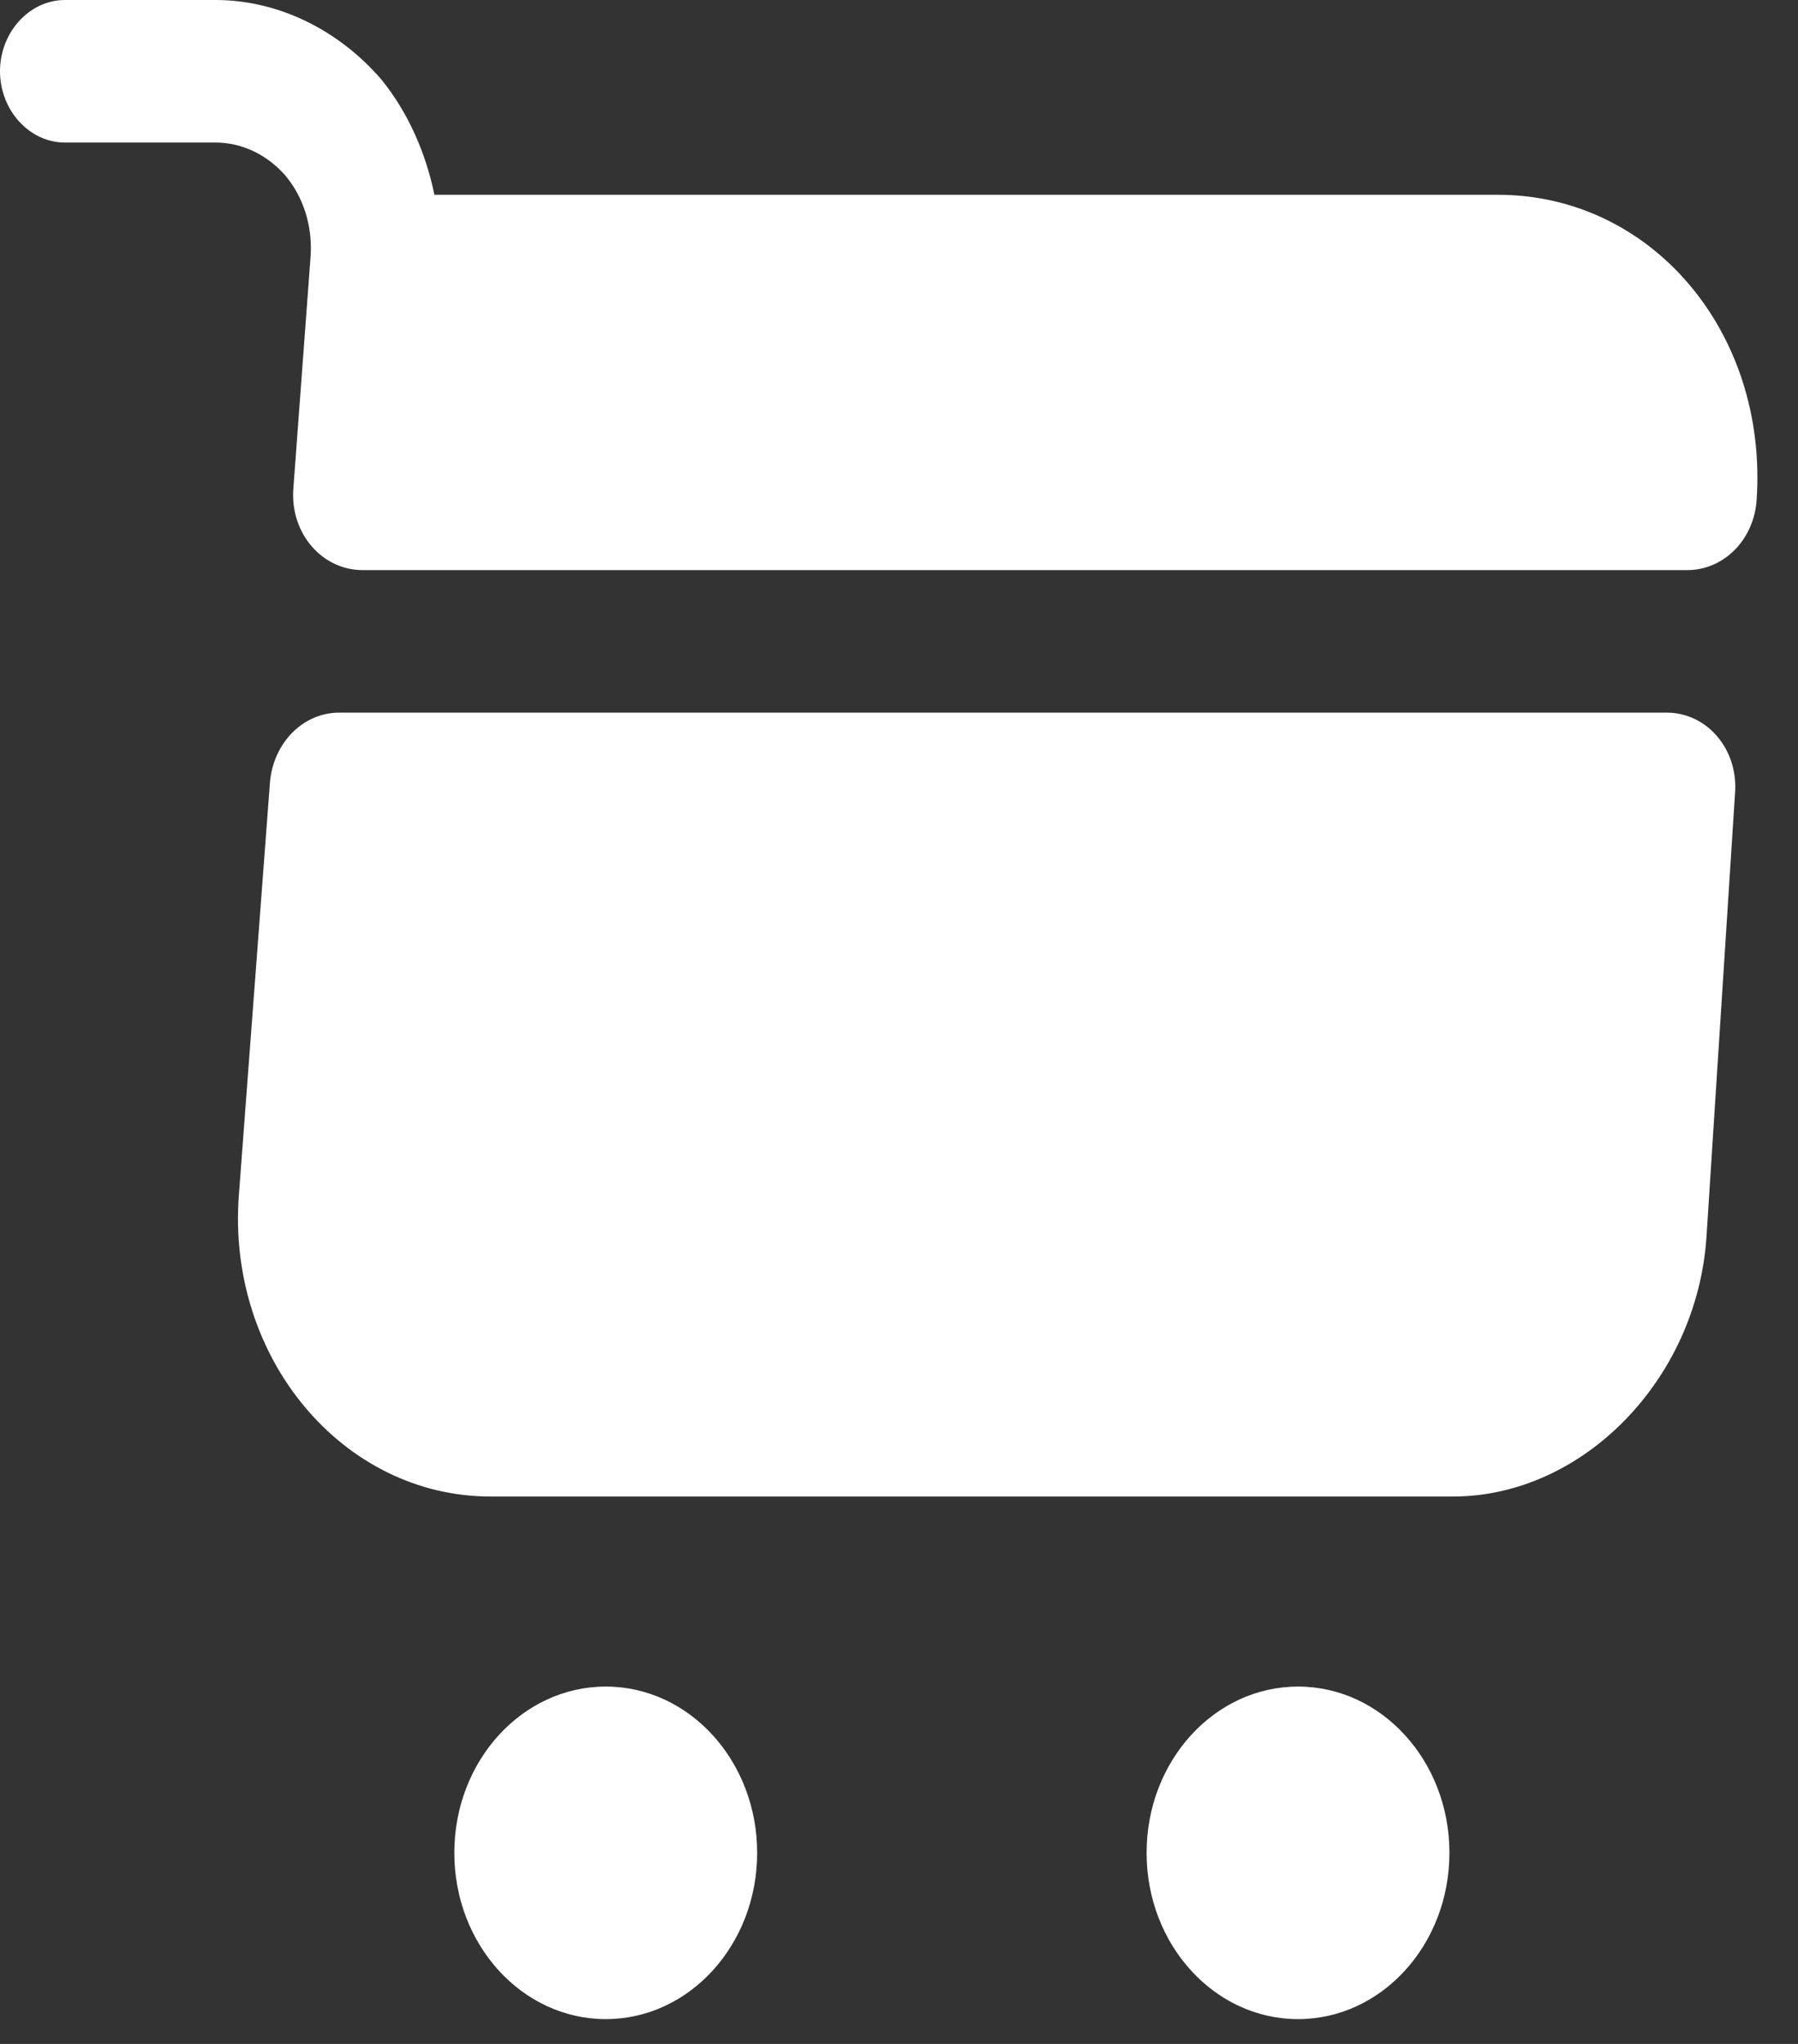 <svg width="44" height="50" viewBox="0 0 44 50" fill="none" xmlns="http://www.w3.org/2000/svg">
<rect x="0" y="0" width="44" height="50" fill="#333333" stroke="none"/>
<path d="M31.765 49.393C33.811 49.393 35.47 47.572 35.47 45.325C35.47 43.079 33.811 41.258 31.765 41.258C29.718 41.258 28.059 43.079 28.059 45.325C28.059 47.572 29.718 49.393 31.765 49.393Z" fill="white"/>
<path d="M14.824 49.393C16.87 49.393 18.529 47.572 18.529 45.325C18.529 43.079 16.87 41.258 14.824 41.258C12.777 41.258 11.118 43.079 11.118 45.325C11.118 47.572 12.777 49.393 14.824 49.393Z" fill="white"/>
<path d="M7.602 6.253L7.179 11.947C7.094 13.04 7.878 13.946 8.873 13.946H41.294C42.184 13.946 42.925 13.203 42.988 12.226C43.264 8.112 40.405 4.765 36.657 4.765H10.631C10.419 3.742 9.995 2.766 9.339 1.952C8.28 0.721 6.798 0 5.273 0H1.588C0.72 0 0 0.79 0 1.743C0 2.696 0.72 3.487 1.588 3.487H5.273C5.929 3.487 6.544 3.789 6.988 4.3C7.433 4.835 7.645 5.532 7.602 6.253Z" fill="white"/>
<path d="M40.786 17.433H8.301C7.412 17.433 6.692 18.176 6.607 19.129L5.845 29.241C5.548 33.215 8.386 36.609 12.007 36.609H35.555C38.732 36.609 41.527 33.75 41.76 30.263L42.459 19.408C42.544 18.339 41.781 17.433 40.786 17.433Z" fill="white"/>
</svg>
